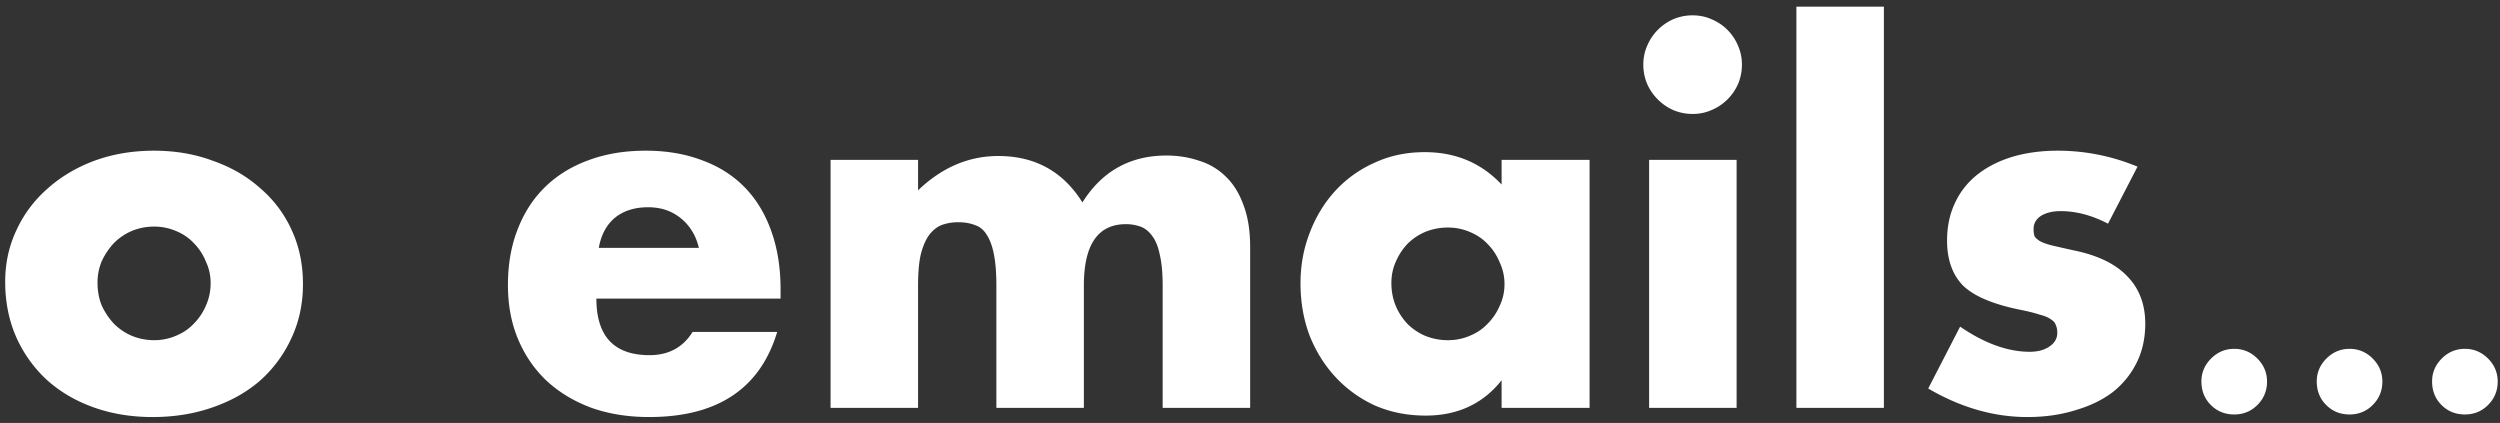 <svg width="331" height="56" viewBox="0 0 331 56" fill="none" xmlns="http://www.w3.org/2000/svg"><rect x="0" y="0" width="331" height="56" fill="#333333" stroke="none"/><path d="M12.912 37.424c0 1.11.192 2.133.576 3.072.427.896.96 1.685 1.6 2.368a7.489 7.489 0 002.368 1.6c.939.384 1.92.576 2.944.576a7.233 7.233 0 002.88-.576c.939-.384 1.728-.917 2.368-1.6a7.489 7.489 0 001.6-2.368c.427-.939.64-1.941.64-3.008a6.613 6.613 0 00-.64-2.88 7.31 7.31 0 00-1.6-2.432c-.64-.683-1.43-1.216-2.368-1.6A7.233 7.233 0 0020.4 30a7.702 7.702 0 00-2.944.576 7.489 7.489 0 00-2.368 1.6 9.246 9.246 0 00-1.6 2.368 7.233 7.233 0 00-.576 2.88zM.688 37.296c0-2.432.49-4.693 1.472-6.784a16.313 16.313 0 014.096-5.504c1.75-1.579 3.819-2.816 6.208-3.712 2.432-.896 5.077-1.344 7.936-1.344 2.816 0 5.419.448 7.808 1.344 2.432.853 4.523 2.07 6.272 3.648a15.79 15.79 0 014.16 5.568c.981 2.133 1.472 4.501 1.472 7.104 0 2.603-.512 4.992-1.536 7.168a16.99 16.99 0 01-4.096 5.568c-1.75 1.536-3.861 2.73-6.336 3.584-2.432.853-5.077 1.28-7.936 1.28-2.816 0-5.419-.427-7.808-1.28-2.39-.853-4.459-2.07-6.208-3.648a17.234 17.234 0 01-4.032-5.632c-.981-2.219-1.472-4.672-1.472-7.36zm91.843-4.48c-.385-1.621-1.174-2.923-2.369-3.904-1.194-.981-2.645-1.472-4.352-1.472-1.791 0-3.264.47-4.416 1.408-1.109.939-1.813 2.261-2.112 3.968h13.249zm-13.569 6.72c0 4.992 2.347 7.488 7.04 7.488 2.518 0 4.416-1.024 5.697-3.072h11.2c-2.262 7.51-7.915 11.264-16.96 11.264-2.774 0-5.313-.405-7.616-1.216-2.304-.853-4.288-2.048-5.952-3.584-1.622-1.536-2.88-3.37-3.776-5.504-.897-2.133-1.344-4.523-1.344-7.168 0-2.73.426-5.184 1.28-7.36.853-2.219 2.069-4.096 3.647-5.632 1.58-1.536 3.478-2.71 5.697-3.52 2.26-.853 4.8-1.28 7.615-1.28 2.774 0 5.27.427 7.489 1.28 2.218.81 4.096 2.005 5.632 3.584 1.536 1.579 2.709 3.52 3.52 5.824.81 2.261 1.216 4.821 1.216 7.68v1.216H78.963zm31.006-18.368h11.584V25.2c3.157-3.03 6.699-4.544 10.624-4.544 4.864 0 8.576 2.048 11.136 6.144 2.603-4.139 6.315-6.208 11.136-6.208 1.536 0 2.987.235 4.352.704a8.47 8.47 0 013.52 2.112c.981.939 1.749 2.176 2.304 3.712.597 1.536.896 3.392.896 5.568V54h-11.584V37.808c0-1.664-.128-3.03-.384-4.096-.213-1.067-.555-1.899-1.024-2.496-.427-.597-.939-1.003-1.536-1.216a5.665 5.665 0 00-1.92-.32c-3.712 0-5.568 2.71-5.568 8.128V54H131.92V37.808c0-1.664-.107-3.03-.32-4.096-.213-1.11-.533-1.984-.96-2.624-.384-.64-.896-1.067-1.536-1.28-.64-.256-1.387-.384-2.24-.384-.725 0-1.408.107-2.048.32-.64.213-1.216.64-1.728 1.28-.469.597-.853 1.45-1.152 2.56-.256 1.067-.384 2.475-.384 4.224V54h-11.584V21.168zm74.252 16.32c0 1.067.192 2.07.576 3.008a8.088 8.088 0 001.536 2.368 7.492 7.492 0 002.368 1.6 7.867 7.867 0 003.008.576 7.233 7.233 0 002.88-.576c.939-.384 1.728-.917 2.368-1.6a7.484 7.484 0 001.6-2.368c.427-.896.64-1.856.64-2.88a6.609 6.609 0 00-.64-2.88 7.306 7.306 0 00-1.6-2.432c-.64-.683-1.429-1.216-2.368-1.6a7.233 7.233 0 00-2.88-.576 7.867 7.867 0 00-3.008.576 7.492 7.492 0 00-2.368 1.6 8.088 8.088 0 00-1.536 2.368c-.384.853-.576 1.792-.576 2.816zm14.592-16.32h11.648V54h-11.648v-3.648c-2.475 3.115-5.824 4.672-10.048 4.672-2.389 0-4.587-.427-6.592-1.28a16.306 16.306 0 01-5.248-3.712c-1.493-1.579-2.667-3.435-3.52-5.568-.811-2.133-1.216-4.459-1.216-6.976 0-2.347.405-4.565 1.216-6.656.811-2.133 1.941-3.99 3.392-5.568a15.605 15.605 0 015.184-3.712c2.005-.939 4.224-1.408 6.656-1.408 4.096 0 7.488 1.43 10.176 4.288v-3.264zm31.115 0V54h-11.584V21.168h11.584zM217.575 8.56c0-.896.171-1.728.512-2.496a6.543 6.543 0 011.408-2.112 6.746 6.746 0 012.048-1.408 6.531 6.531 0 012.56-.512c.896 0 1.728.17 2.496.512.811.341 1.515.81 2.112 1.408a6.543 6.543 0 011.408 2.112c.341.768.512 1.6.512 2.496 0 .896-.171 1.75-.512 2.56a6.75 6.75 0 01-1.408 2.048 6.536 6.536 0 01-2.112 1.408c-.768.341-1.6.512-2.496.512-.896 0-1.749-.17-2.56-.512a6.746 6.746 0 01-2.048-1.408 6.75 6.75 0 01-1.408-2.048 6.536 6.536 0 01-.512-2.56zM249.427.88V54h-11.584V.88h11.584zm29.676 28.736c-2.133-1.11-4.224-1.664-6.272-1.664-1.067 0-1.941.213-2.624.64-.64.427-.96 1.003-.96 1.728 0 .384.043.704.128.96.128.213.363.427.704.64.384.213.917.405 1.6.576.725.17 1.664.384 2.816.64 3.2.64 5.589 1.792 7.168 3.456 1.579 1.621 2.368 3.712 2.368 6.272 0 1.92-.384 3.648-1.152 5.184a11.33 11.33 0 01-3.2 3.904c-1.365 1.024-3.008 1.813-4.928 2.368-1.92.597-4.032.896-6.336.896-4.437 0-8.811-1.259-13.12-3.776l4.224-8.192c3.243 2.219 6.315 3.328 9.216 3.328 1.067 0 1.941-.235 2.624-.704.683-.47 1.024-1.067 1.024-1.792 0-.427-.064-.768-.192-1.024-.085-.299-.299-.555-.64-.768-.341-.256-.853-.47-1.536-.64-.64-.213-1.493-.427-2.56-.64-3.584-.725-6.101-1.792-7.552-3.2-1.408-1.45-2.112-3.435-2.112-5.952 0-1.835.341-3.477 1.024-4.928a10.206 10.206 0 012.944-3.776c1.28-1.024 2.816-1.813 4.608-2.368 1.835-.555 3.861-.832 6.08-.832 3.627 0 7.147.704 10.56 2.112l-3.904 7.552zM291.469 50.5c0-1.167.427-2.177 1.281-3.031.854-.854 1.875-1.282 3.062-1.282 1.188 0 2.209.428 3.063 1.282.854.854 1.281 1.875 1.281 3.062 0 1.209-.427 2.24-1.281 3.094-.833.833-1.854 1.25-3.063 1.25-1.229 0-2.26-.417-3.093-1.25-.834-.833-1.25-1.875-1.25-3.125zm15.27 0c0-1.167.427-2.177 1.281-3.031.854-.854 1.875-1.282 3.062-1.282 1.188 0 2.209.428 3.063 1.282.854.854 1.281 1.875 1.281 3.062 0 1.209-.427 2.24-1.281 3.094-.833.833-1.854 1.25-3.063 1.25-1.229 0-2.26-.417-3.093-1.25-.834-.833-1.25-1.875-1.25-3.125zm15.27 0c0-1.167.427-2.177 1.281-3.031.854-.854 1.875-1.282 3.063-1.282 1.187 0 2.208.428 3.062 1.282.854.854 1.281 1.875 1.281 3.062 0 1.209-.427 2.24-1.281 3.094-.833.833-1.854 1.25-3.062 1.25-1.23 0-2.261-.417-3.094-1.25-.834-.833-1.25-1.875-1.25-3.125z" fill="#fff"/></svg>